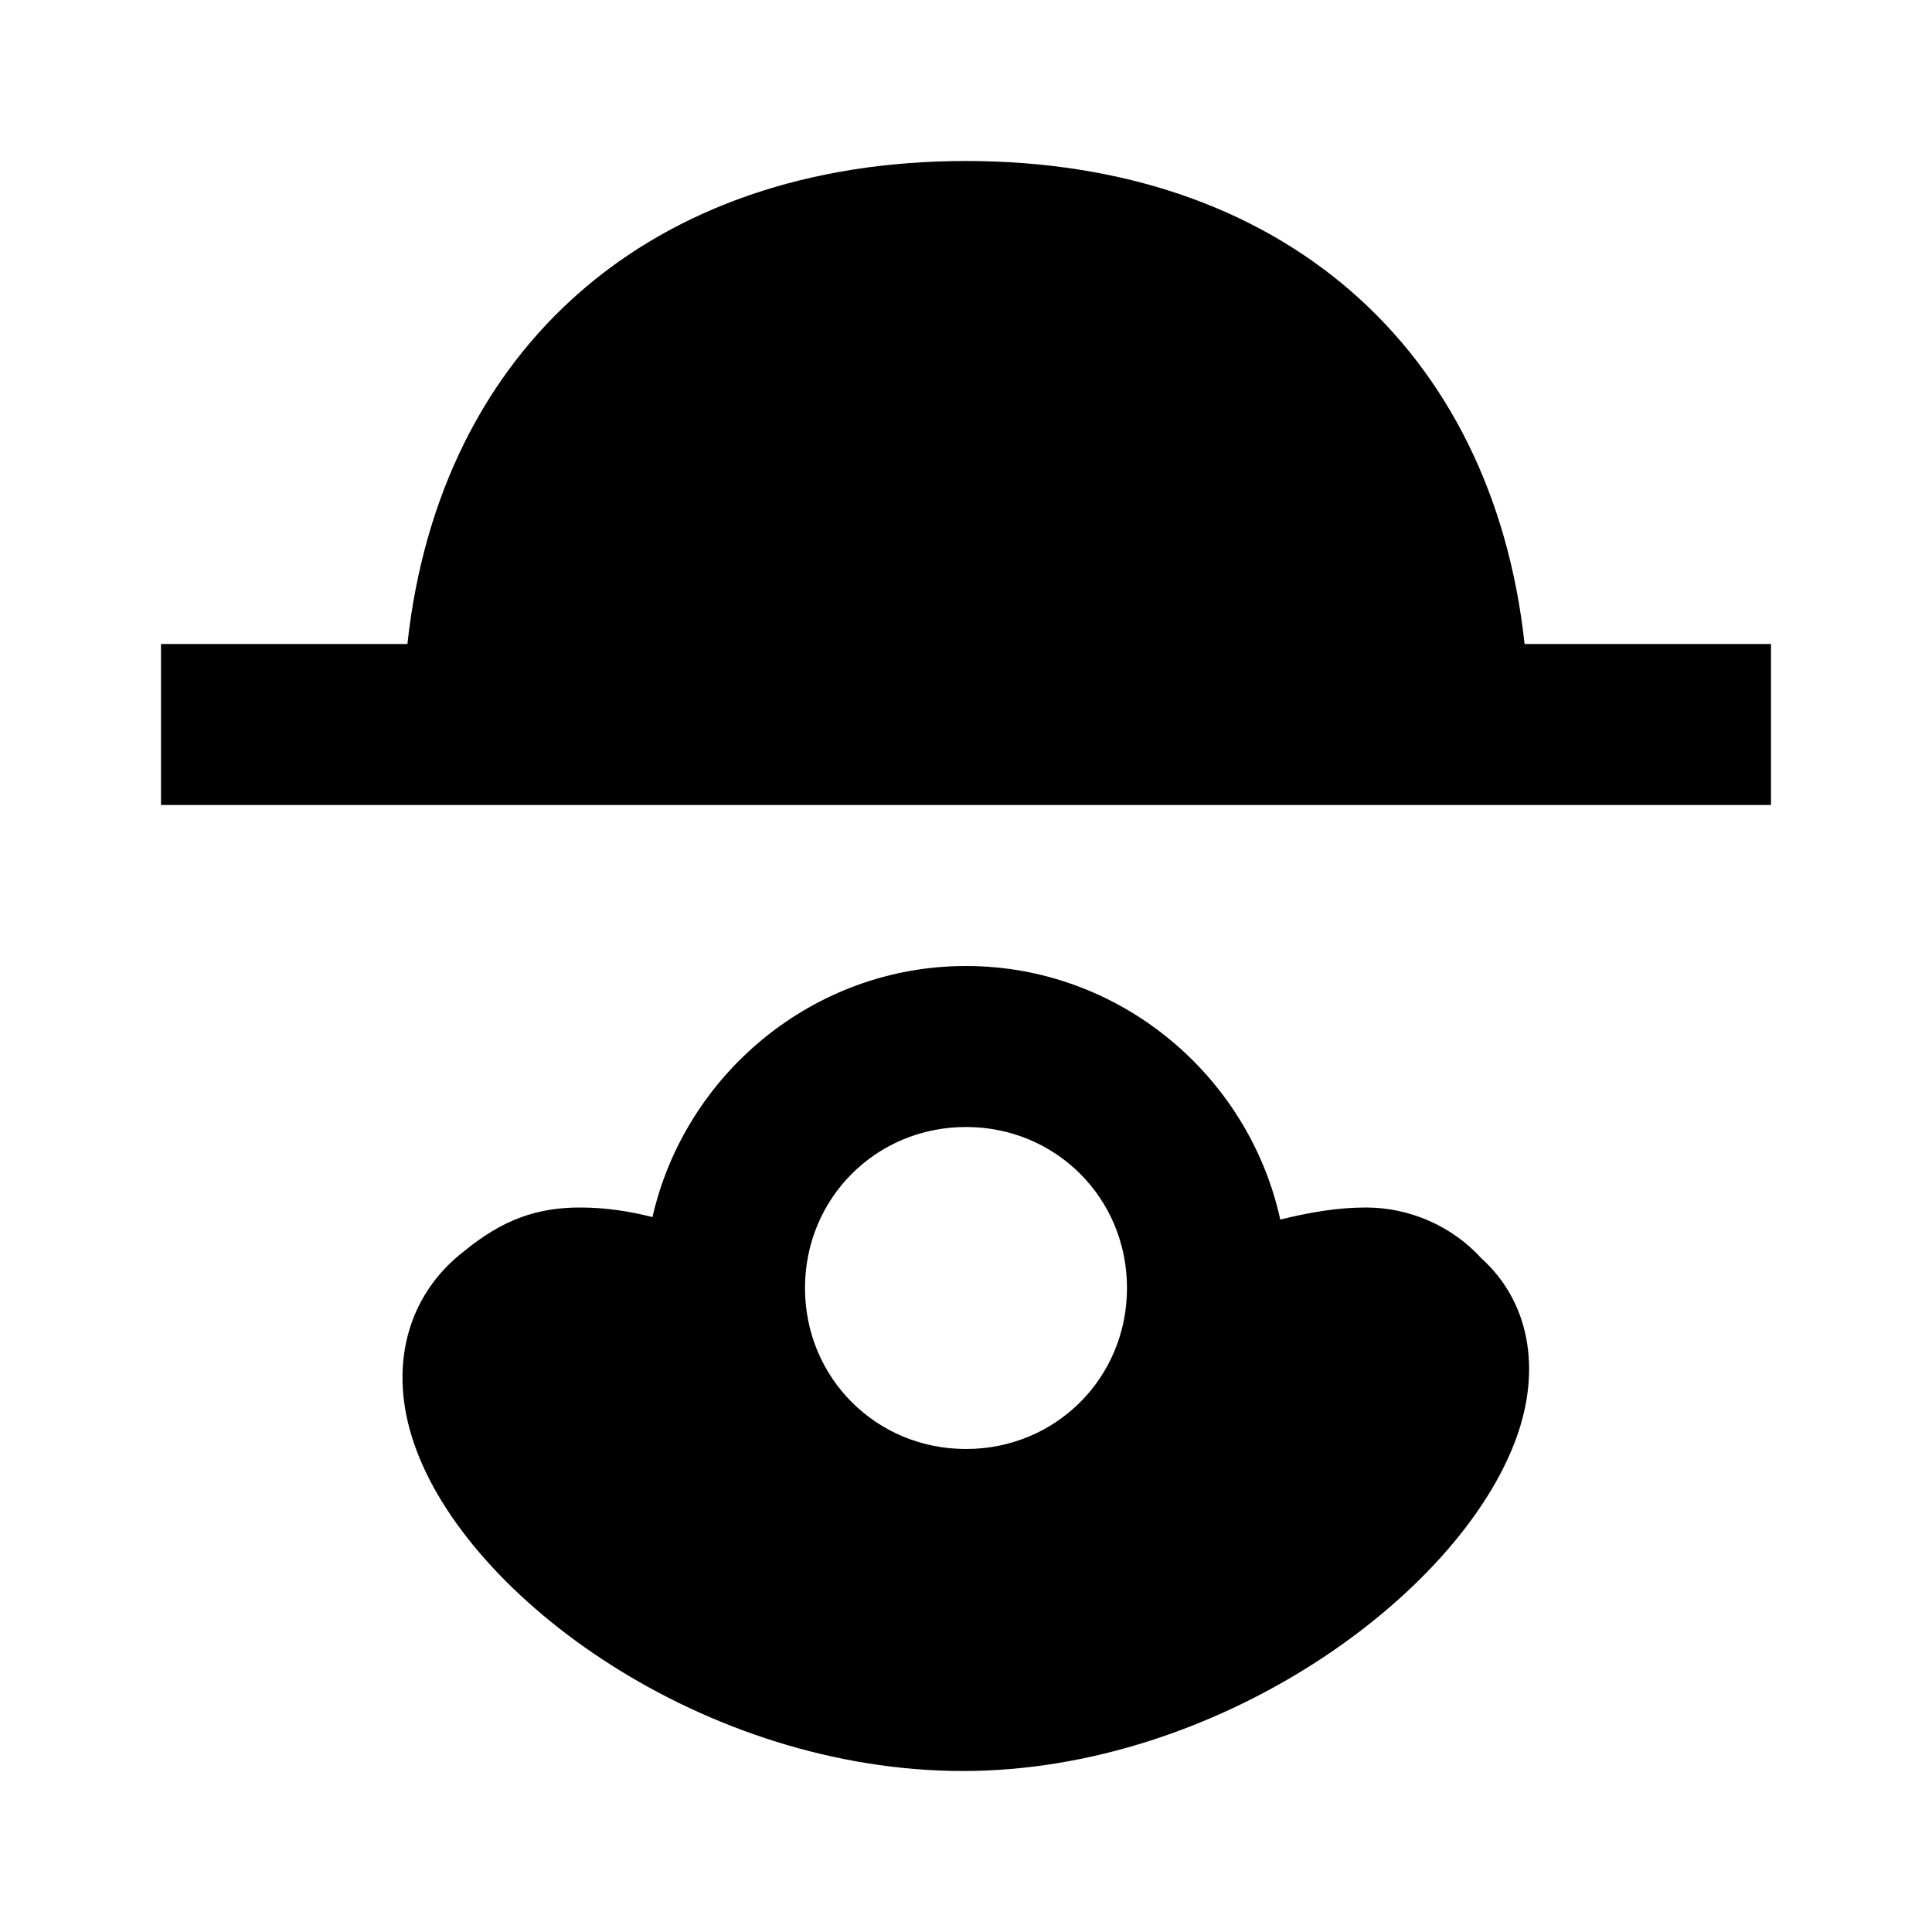 <?xml version="1.0"?>
<svg xmlns="http://www.w3.org/2000/svg" viewBox="0 0 24 24">
    <path d="M 12 2 C 8.09 2 5.461 4.32 5.061 8 L 2 8 L 2 10 L 22 10 L 22 8 L 18.939 8 C 18.539 4.32 15.91 2 12 2 z M 12 12 C 10.106 12 8.511 13.342 8.105 15.119 C 7.82 15.047 7.524 15 7.205 15 C 6.659 15 6.235 15.159 5.77 15.539 C 5.052 16.089 4.819 16.99 5.143 17.93 C 5.8 19.86 8.765 22 11.961 22 C 15.127 22 18.13 19.819 18.838 17.859 C 19.152 16.989 18.99 16.161 18.402 15.631 C 18.038 15.231 17.513 15 16.967 15 C 16.612 15 16.259 15.062 15.904 15.15 C 15.511 13.357 13.906 12 12 12 z M 12 14 C 13.116 14 14 14.884 14 16 C 14 17.116 13.116 18 12 18 C 10.884 18 10 17.116 10 16 C 10 14.884 10.884 14 12 14 z"/>
</svg>
